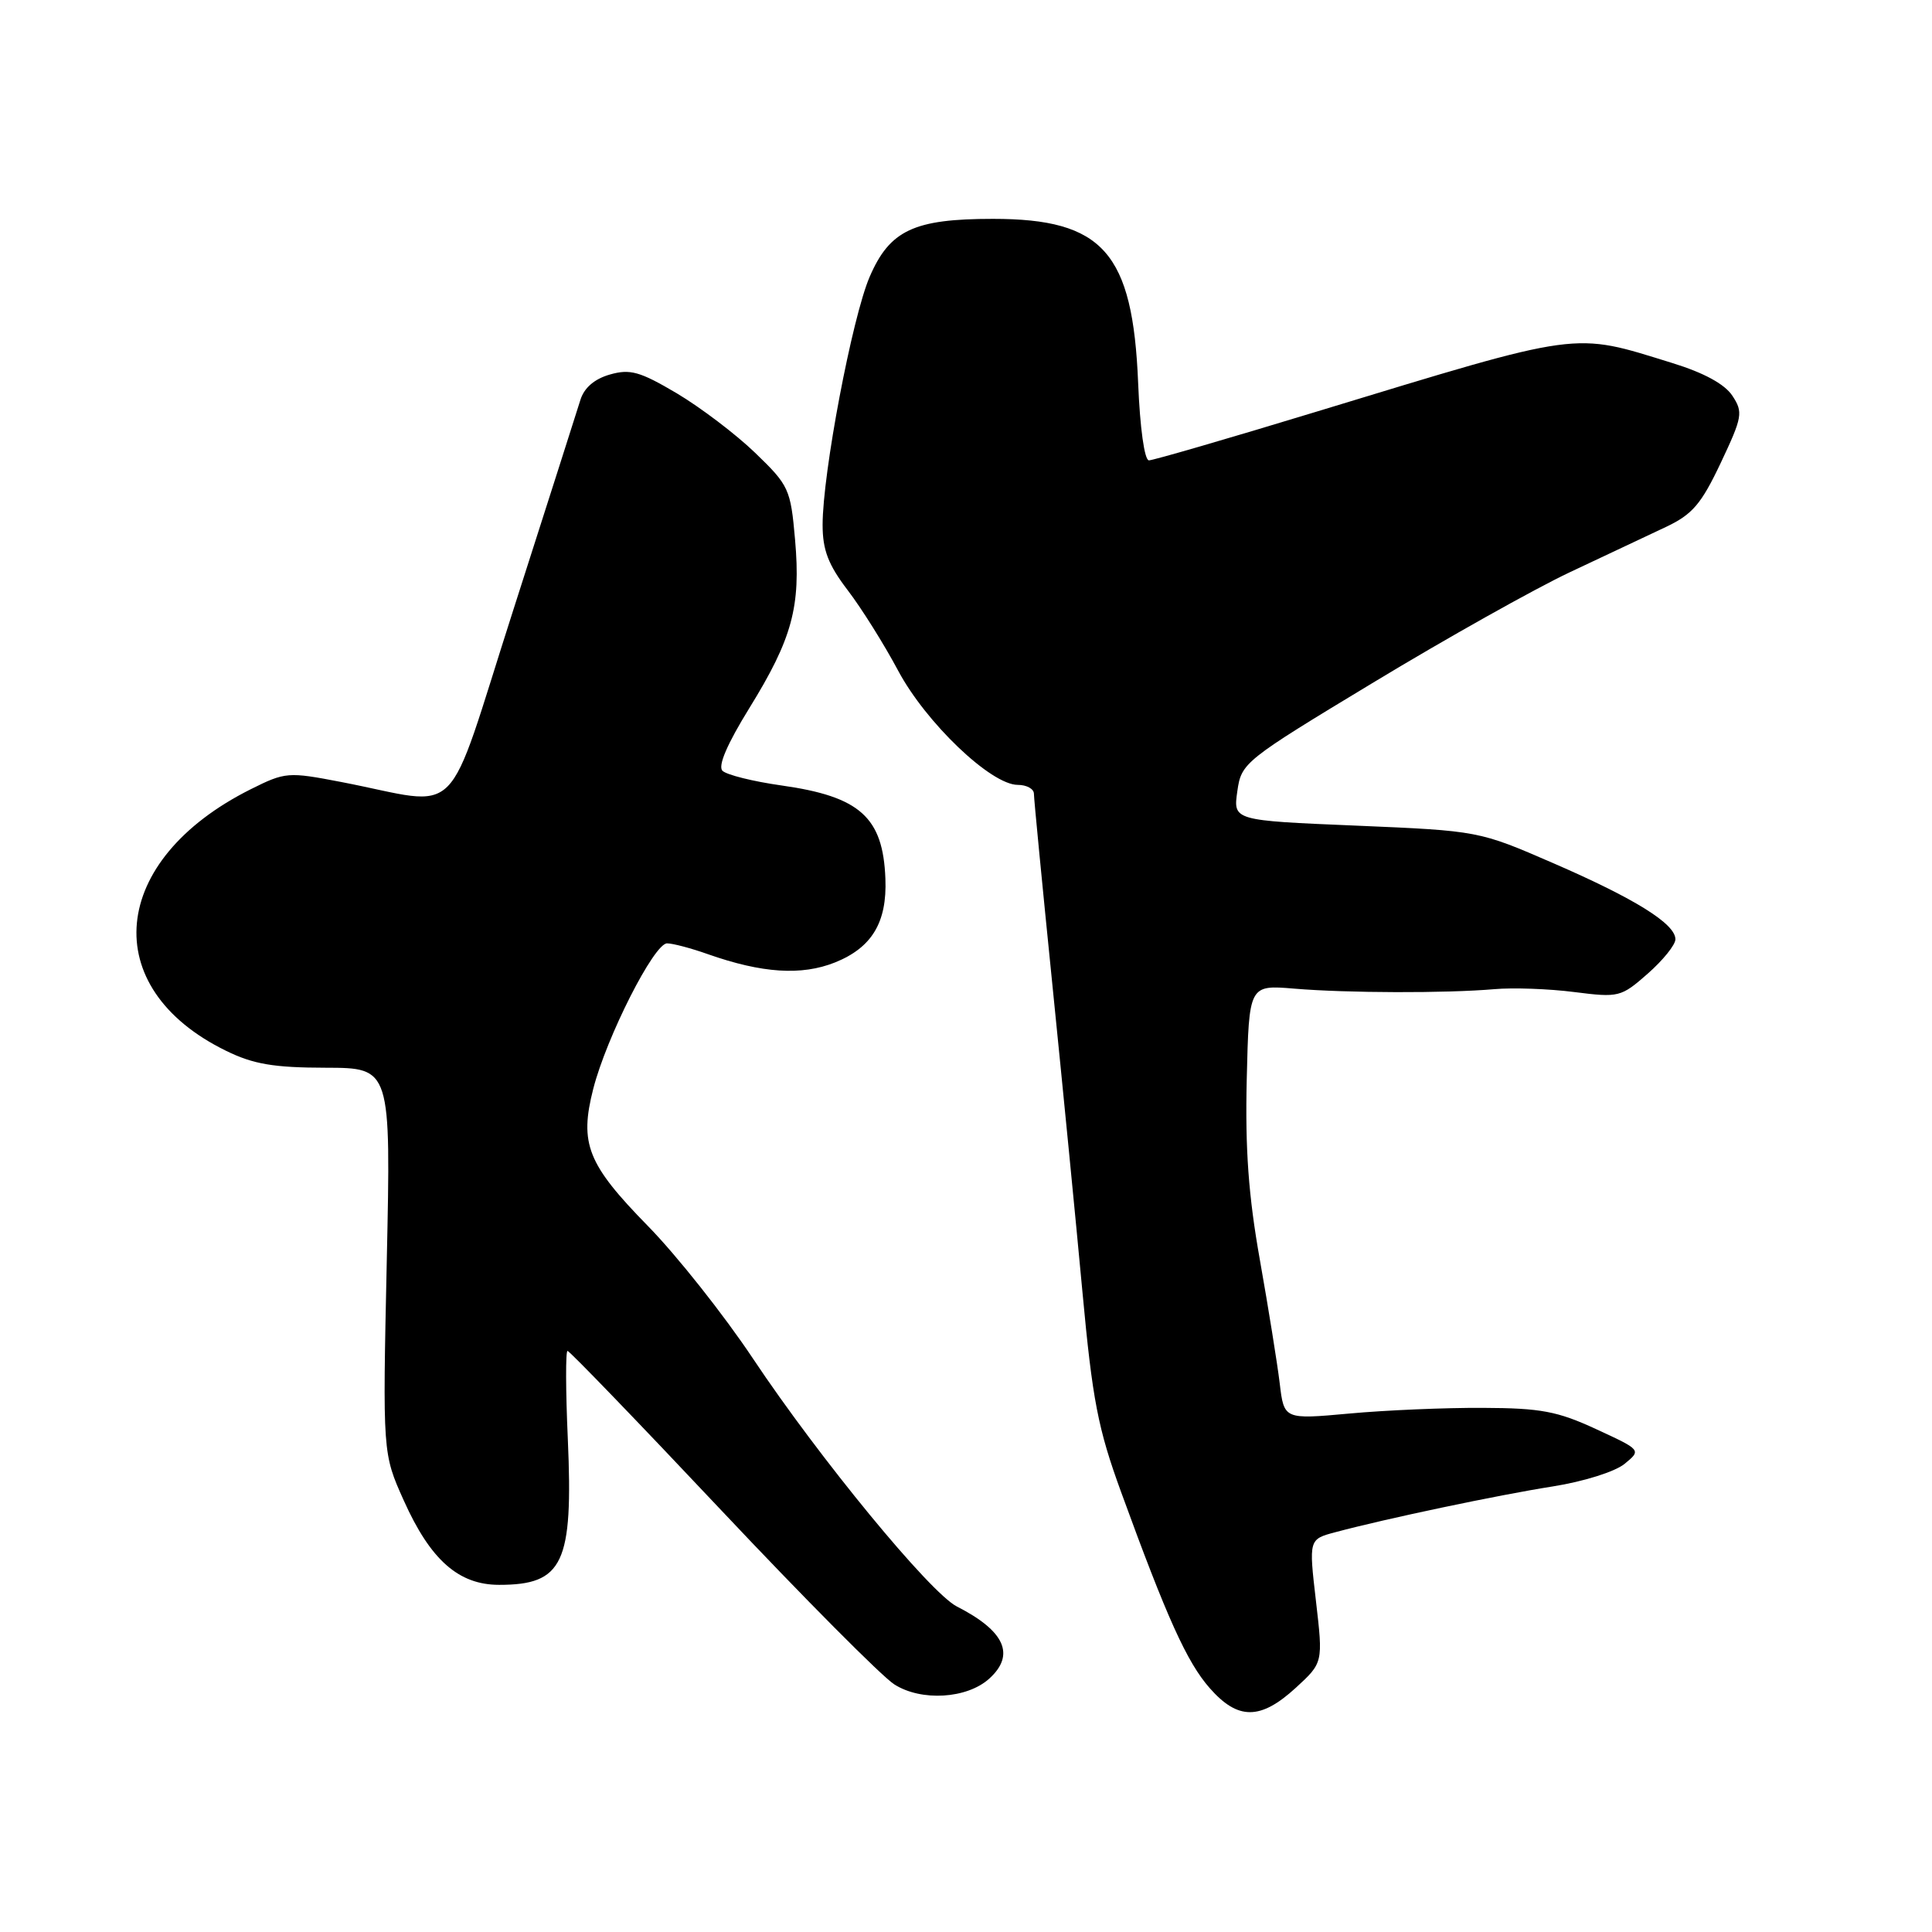 <?xml version="1.0" encoding="UTF-8" standalone="no"?>
<!DOCTYPE svg PUBLIC "-//W3C//DTD SVG 1.1//EN" "http://www.w3.org/Graphics/SVG/1.1/DTD/svg11.dtd" >
<svg xmlns="http://www.w3.org/2000/svg" xmlns:xlink="http://www.w3.org/1999/xlink" version="1.1" viewBox="0 0 256 256">
 <g >
 <path fill="currentColor"
d=" M 171.68 223.66 C 175.32 220.32 175.32 220.32 174.37 212.14 C 173.42 203.96 173.42 203.96 176.96 203.02 C 183.64 201.23 198.51 198.10 205.75 196.96 C 209.81 196.32 213.99 195.01 215.25 193.98 C 217.50 192.14 217.50 192.14 211.50 189.37 C 206.38 187.00 204.17 186.58 196.50 186.55 C 191.55 186.52 183.59 186.86 178.82 187.30 C 170.14 188.09 170.14 188.09 169.57 183.30 C 169.25 180.66 168.07 173.32 166.95 167.00 C 165.43 158.47 164.98 152.28 165.20 143.00 C 165.50 130.50 165.50 130.50 171.50 131.00 C 178.55 131.59 191.62 131.62 198.00 131.07 C 200.47 130.85 205.24 131.02 208.59 131.45 C 214.50 132.20 214.79 132.13 218.34 129.01 C 220.35 127.24 222.00 125.20 222.00 124.46 C 222.00 122.41 216.67 119.09 205.85 114.39 C 195.95 110.09 195.95 110.09 179.68 109.40 C 163.40 108.72 163.40 108.72 163.95 104.86 C 164.49 101.06 164.80 100.81 182.00 90.42 C 191.62 84.60 203.32 78.04 208.00 75.83 C 212.68 73.63 218.39 70.93 220.71 69.84 C 224.25 68.17 225.41 66.82 228.01 61.33 C 230.89 55.23 230.99 54.63 229.55 52.44 C 228.54 50.90 225.79 49.40 221.61 48.11 C 208.25 43.98 209.94 43.75 174.37 54.57 C 162.75 58.11 152.79 61.00 152.24 61.00 C 151.65 61.00 151.05 56.70 150.81 50.75 C 150.10 33.45 146.17 29.00 131.57 29.00 C 121.09 29.00 117.89 30.51 115.23 36.69 C 112.91 42.09 109.00 62.70 109.00 69.55 C 109.00 72.88 109.75 74.83 112.32 78.20 C 114.15 80.59 117.15 85.38 119.00 88.85 C 122.68 95.76 131.31 104.00 134.86 104.00 C 136.04 104.00 137.00 104.53 137.00 105.18 C 137.00 105.83 138.10 117.19 139.44 130.43 C 140.78 143.67 142.58 162.01 143.43 171.20 C 144.76 185.54 145.48 189.28 148.55 197.70 C 154.64 214.42 157.27 220.24 160.29 223.68 C 164.03 227.94 167.01 227.93 171.68 223.66 Z  M 131.08 222.43 C 134.57 219.27 133.15 216.11 126.79 212.87 C 123.24 211.06 108.57 193.22 99.76 180.00 C 95.91 174.22 89.66 166.34 85.87 162.47 C 77.83 154.26 76.75 151.55 78.61 144.27 C 80.37 137.41 86.66 125.00 88.39 125.00 C 89.14 125.00 91.57 125.64 93.79 126.43 C 100.98 128.96 106.20 129.30 110.64 127.53 C 115.53 125.57 117.55 122.22 117.32 116.44 C 117.01 108.29 113.96 105.55 103.57 104.08 C 99.80 103.55 96.27 102.67 95.73 102.13 C 95.10 101.50 96.35 98.59 99.29 93.83 C 104.98 84.62 106.13 80.39 105.35 71.51 C 104.76 64.78 104.54 64.32 100.06 60.00 C 97.49 57.52 92.81 53.98 89.67 52.11 C 84.78 49.22 83.49 48.86 80.80 49.63 C 78.75 50.22 77.39 51.40 76.90 53.01 C 76.48 54.38 72.47 66.91 68.00 80.87 C 58.76 109.63 61.62 106.78 45.22 103.62 C 38.16 102.26 37.81 102.29 33.22 104.58 C 14.45 113.97 12.86 130.89 29.96 139.24 C 33.57 141.01 36.27 141.47 43.15 141.48 C 51.80 141.50 51.80 141.50 51.25 167.05 C 50.70 192.59 50.70 192.59 53.51 198.84 C 57.04 206.71 60.77 210.00 66.14 210.00 C 74.62 210.00 75.96 207.16 75.24 190.70 C 74.95 184.27 74.94 179.00 75.20 179.00 C 75.46 179.00 84.64 188.51 95.59 200.14 C 106.54 211.76 116.85 222.14 118.50 223.19 C 122.07 225.47 128.13 225.10 131.08 222.43 Z "/>
</g>
</svg>